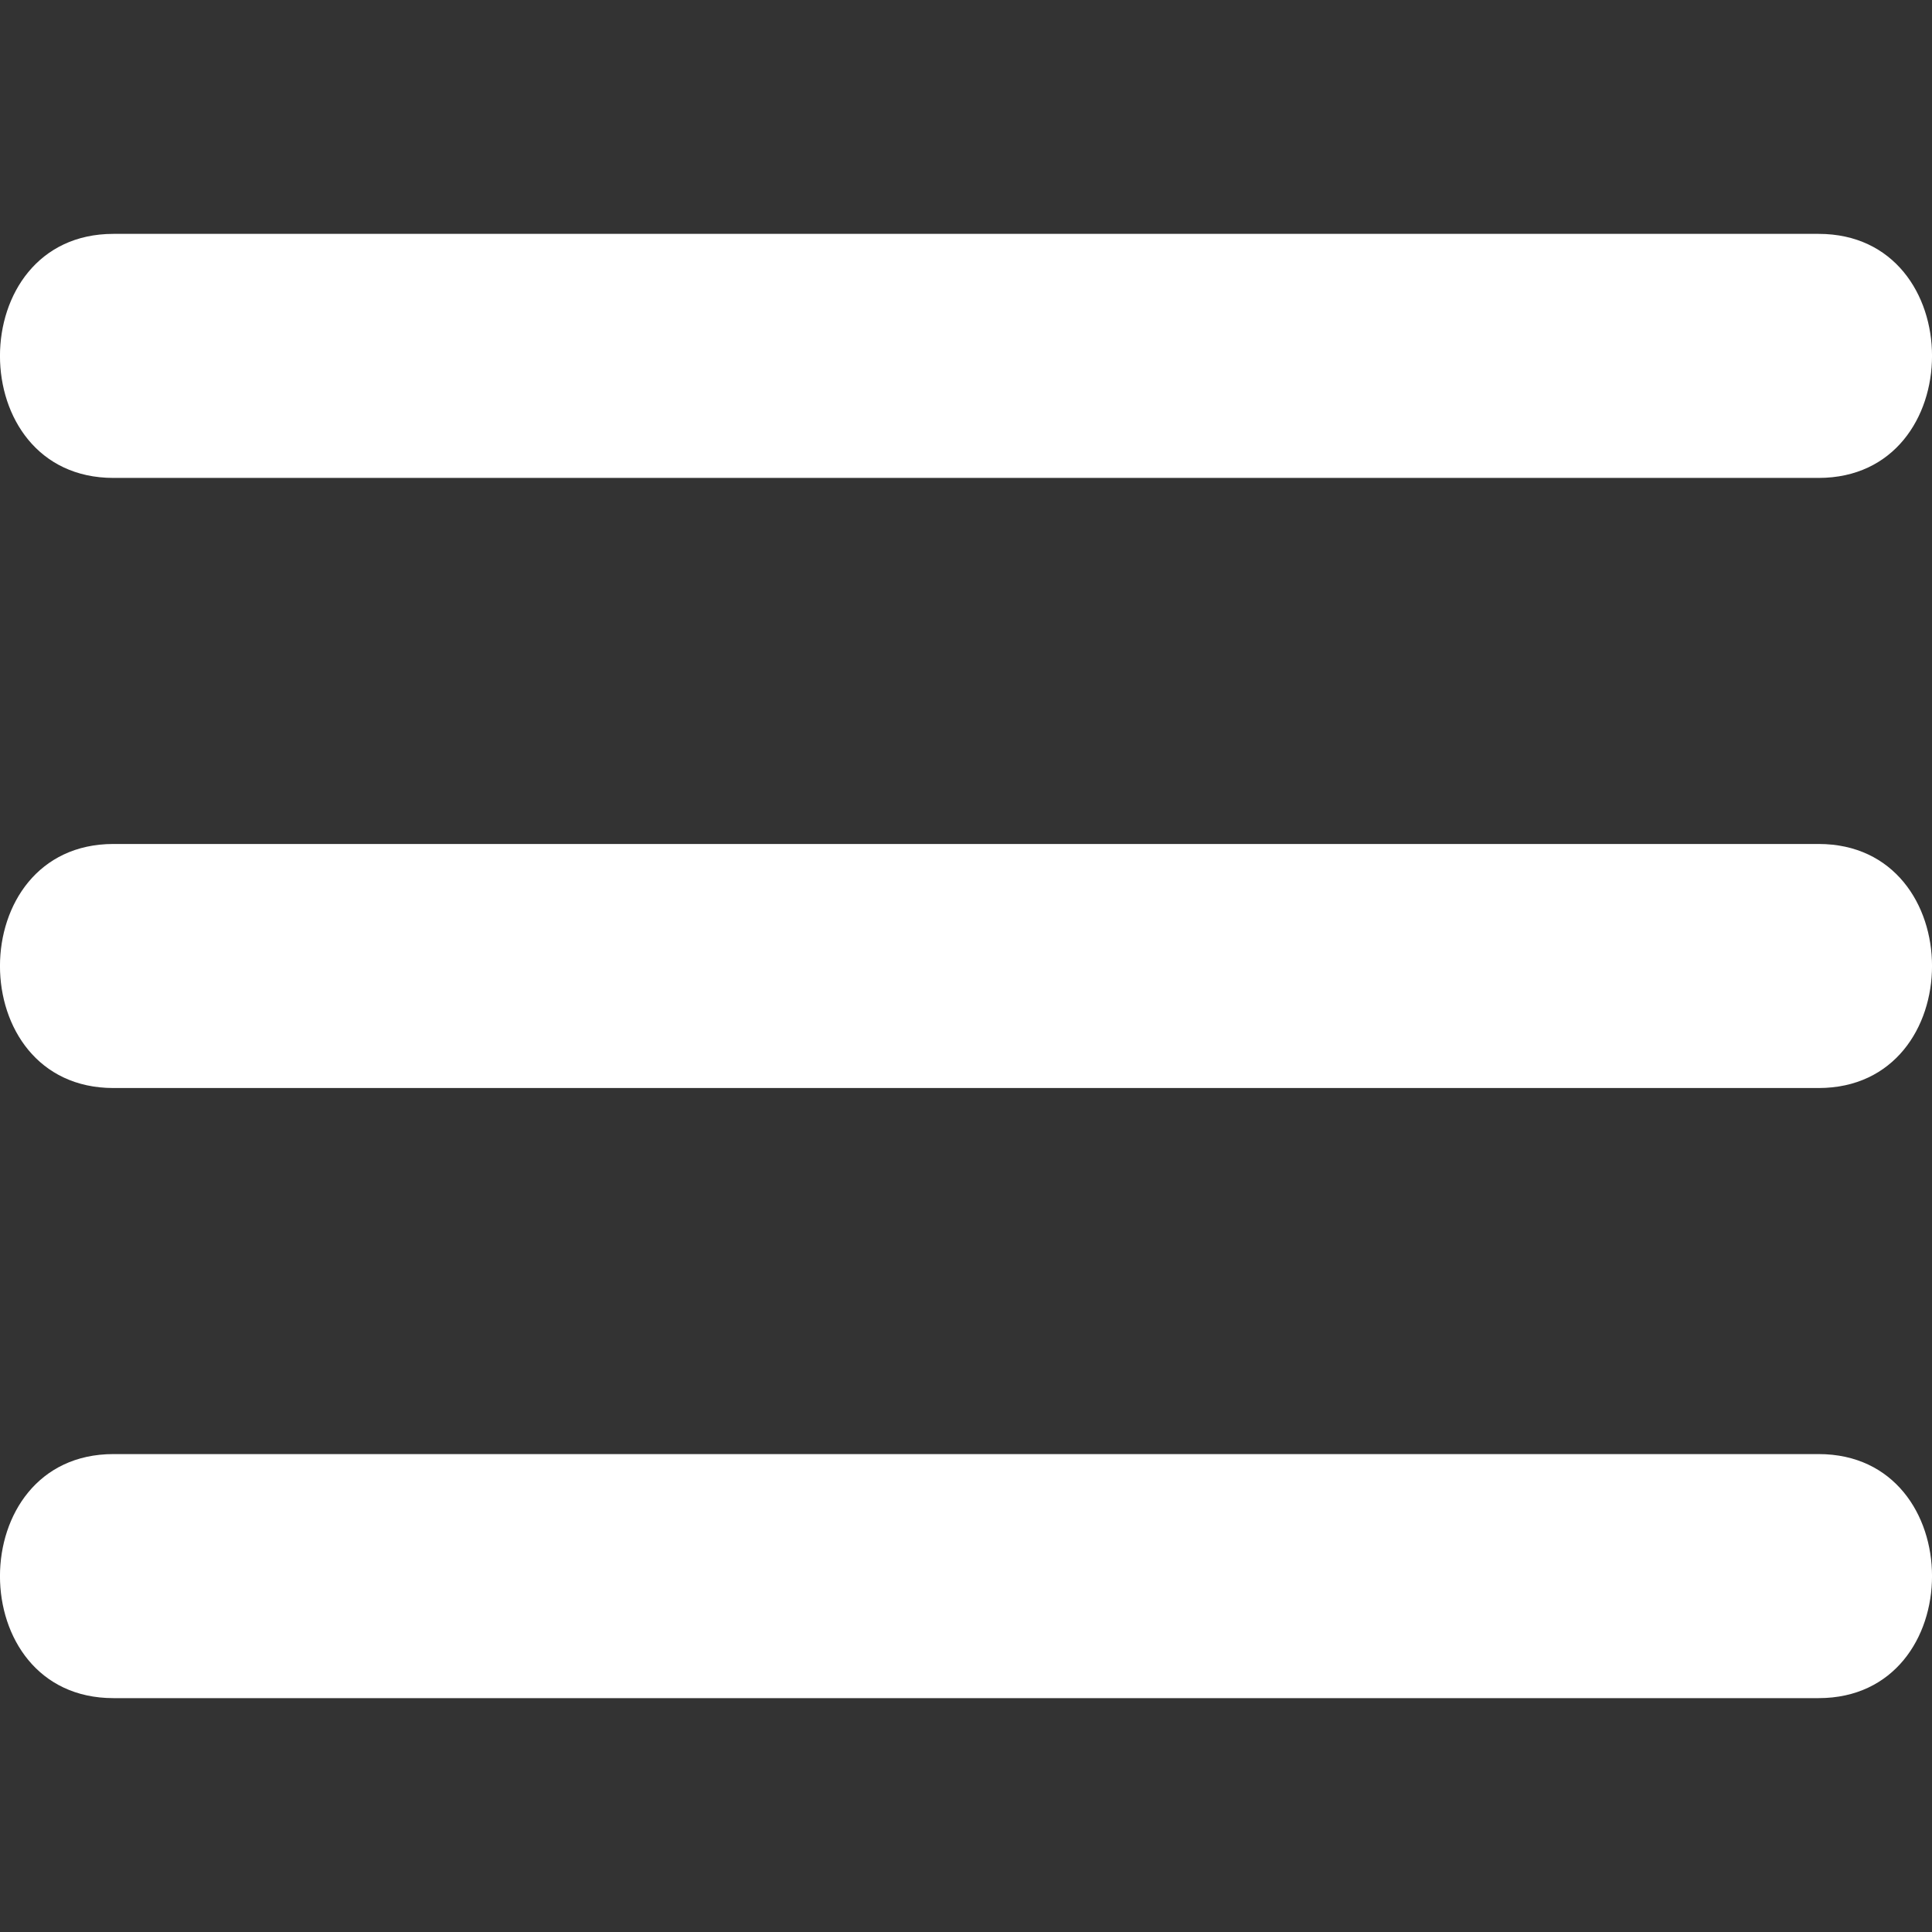 <svg width="19" height="19" viewBox="0 0 19 19" fill="#ffffff" xmlns="http://www.w3.org/2000/svg">
<rect x="0" y="0" width="19" height="19" fill="#333333" stroke="none"/>
<path d="M1.115 14.3C2.6 14.3 16.399 14.3 17.885 14.3C19.372 14.3 19.372 16.7 17.885 16.7C16.399 16.7 2.602 16.7 1.115 16.7C-0.373 16.7 -0.371 14.3 1.115 14.3Z"/>
<path d="M1.115 8.3C2.6 8.3 16.399 8.3 17.885 8.3C19.372 8.3 19.372 10.7 17.885 10.7C16.399 10.7 2.602 10.7 1.115 10.7C-0.373 10.7 -0.371 8.3 1.115 8.3Z"/>
<path d="M1.115 2.3C2.6 2.3 16.399 2.3 17.885 2.3C19.372 2.3 19.372 4.7 17.885 4.7C16.399 4.7 2.602 4.7 1.115 4.7C-0.373 4.7 -0.371 2.3 1.115 2.3Z"/>
</svg>
